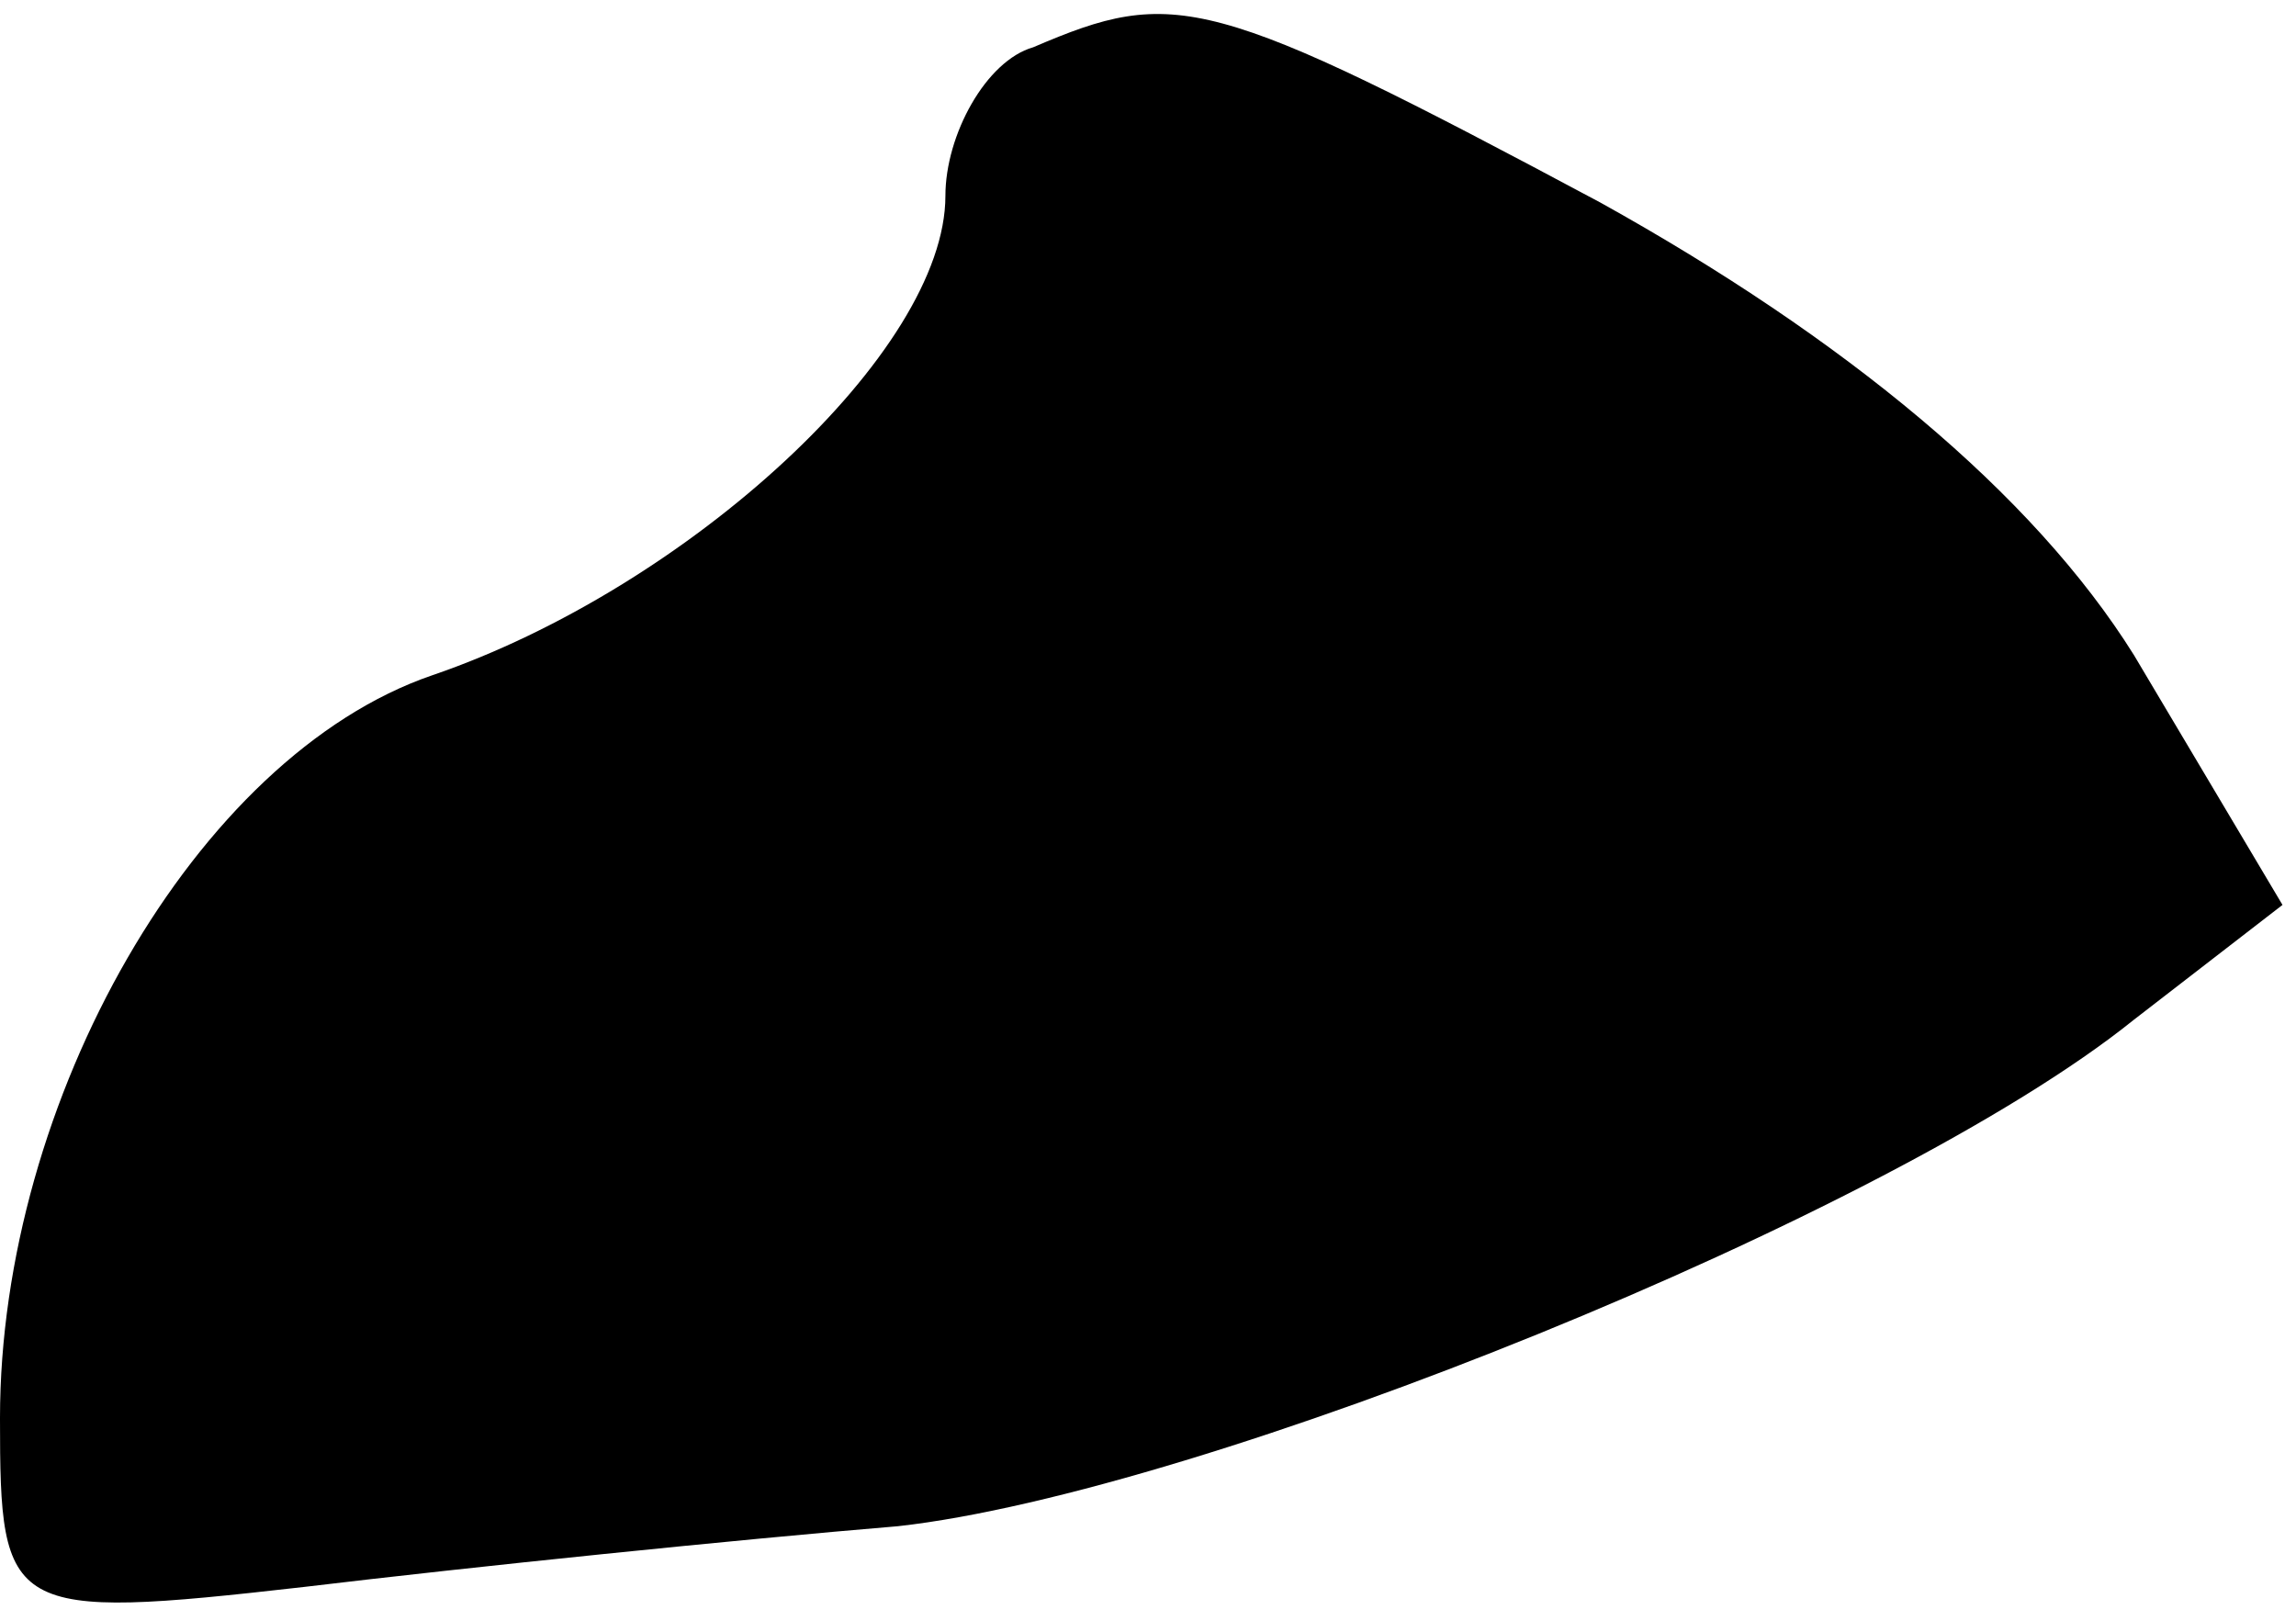 <?xml version="1.0" standalone="no"?>
<!DOCTYPE svg PUBLIC "-//W3C//DTD SVG 20010904//EN"
 "http://www.w3.org/TR/2001/REC-SVG-20010904/DTD/svg10.dtd">
<svg version="1.0" xmlns="http://www.w3.org/2000/svg"
 width="34pt" height="24pt" viewBox="0 0 34 24"
 preserveAspectRatio="xMidYMid meet">
<g transform="translate(0,24) scale(0.1,-0.1)"
fill="#000000" stroke="none">
<path fill="#000000" stroke="none" d="M153 233 c-7 -2 -13 -13 -13 -22 0 -23
-38 -58 -76 -71 -35 -12 -64 -63 -64 -110 0 -29 1 -30 45 -25 25 3 64 7 88 9
45 5 147 46 183 75 l22 17 -22 37 c-15 24 -43 47 -79 67 -58 31 -63 32 -84 23z"/>
</g>
</svg>
